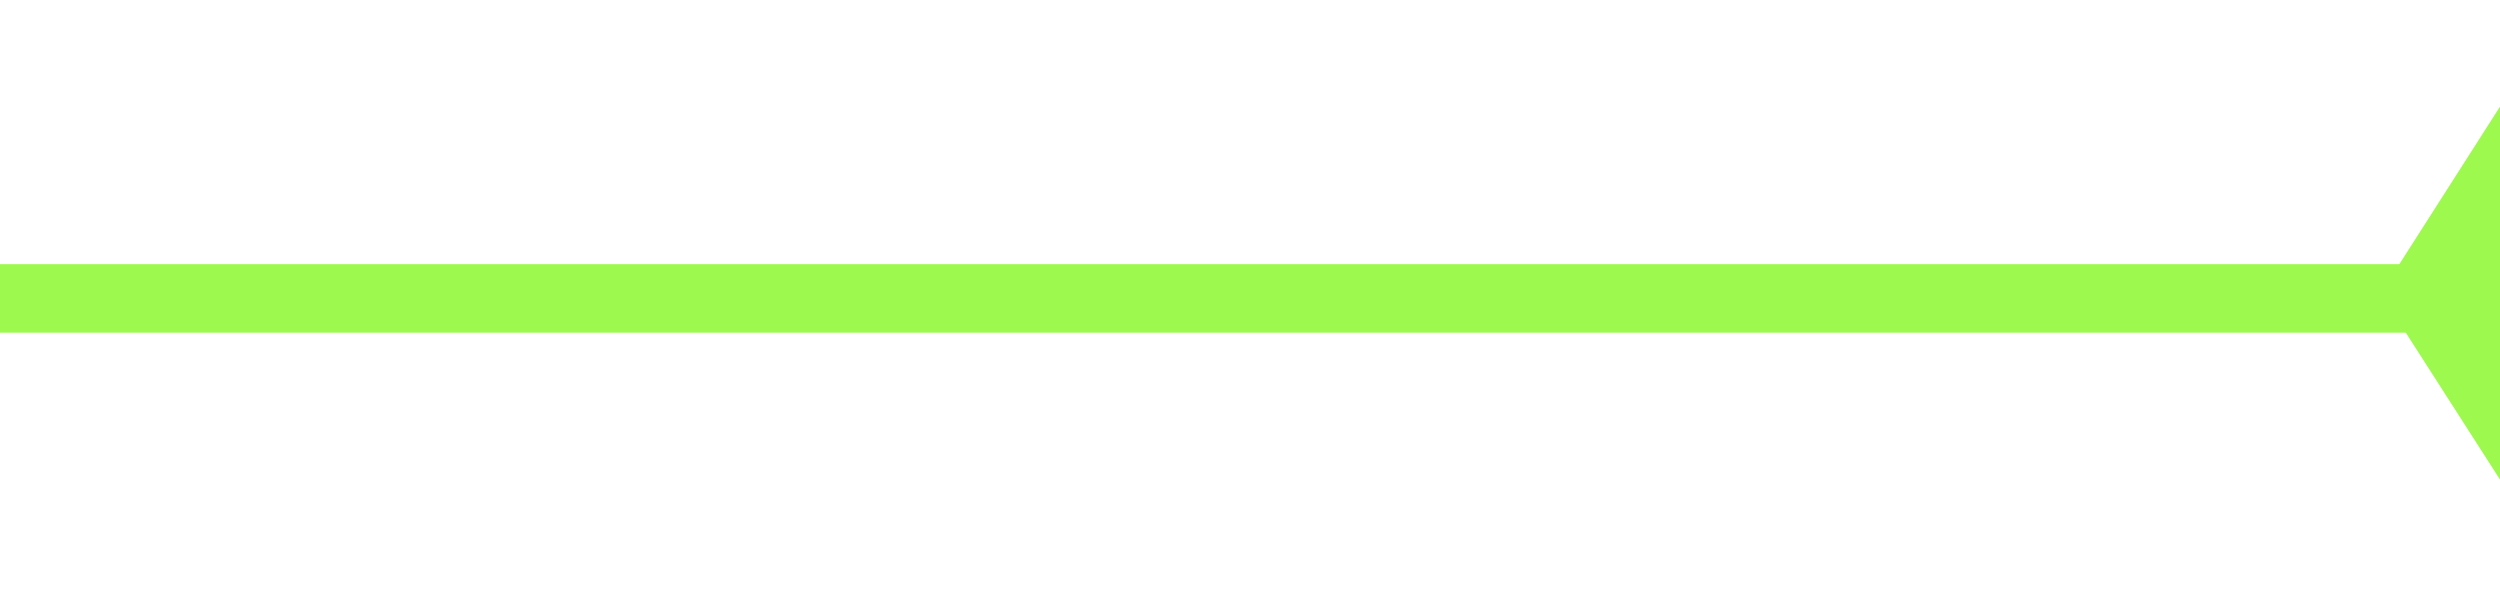 <svg width="146" height="35" viewBox="0 0 146 35" fill="none" xmlns="http://www.w3.org/2000/svg">
<g clip-path="url(#clip0_1049_718)">
<g clip-path="url(#clip1_1049_718)">
<mask id="mask0_1049_718" style="mask-type:alpha" maskUnits="userSpaceOnUse" x="136" y="3" width="14" height="29">
<rect x="136" y="3.5" width="14" height="28" fill="#D9D9D9"/>
</mask>
<g mask="url(#mask0_1049_718)">
<path d="M146.508 28.799L139.03 17.137L146.447 5.526L146.508 28.799Z" fill="#9DF94D"/>
</g>
</g>
<line x1="-13" y1="17.428" x2="147.002" y2="17.428" stroke="#9DF94D" stroke-width="4"/>
</g>
<defs>
<clipPath id="clip0_1049_718">
<rect width="150" height="35" fill="white"/>
</clipPath>
<clipPath id="clip1_1049_718">
<rect width="14" height="28" fill="white" transform="translate(136 3.5)"/>
</clipPath>
</defs>
</svg>
